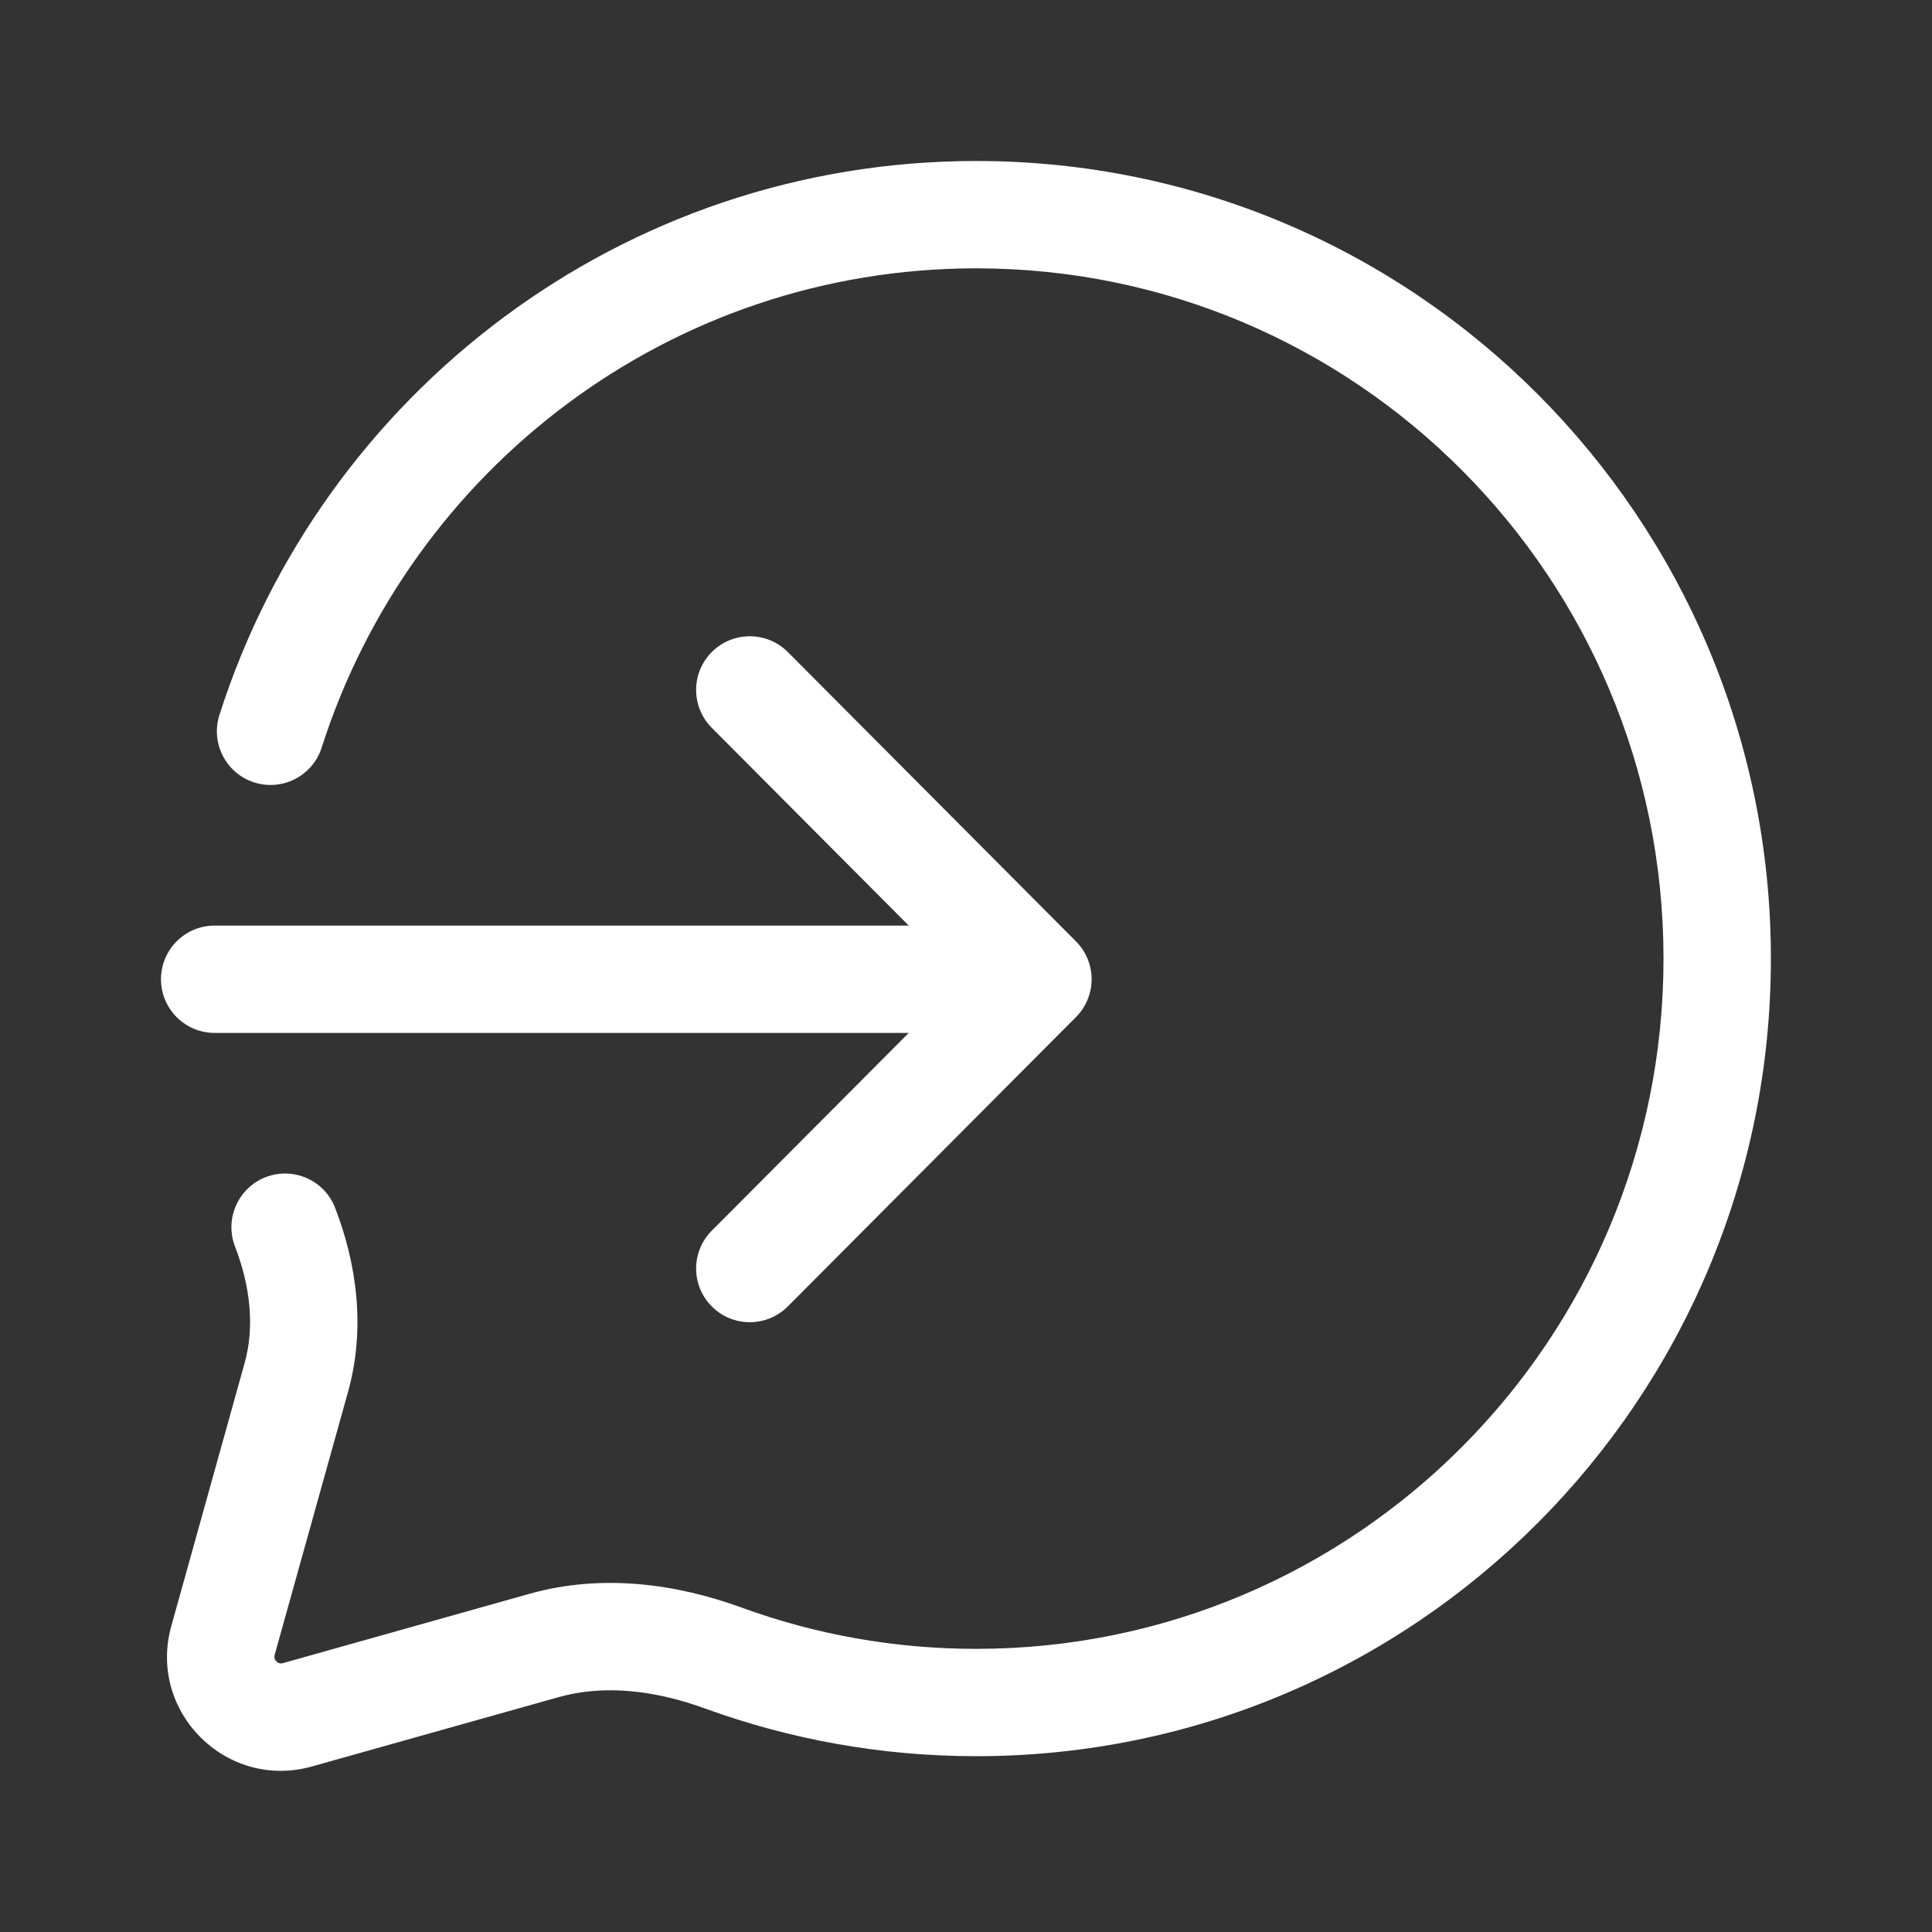 <svg width="36" height="36" viewBox="0 0 36 36" fill="none" xmlns="http://www.w3.org/2000/svg">
<rect x="0" y="0" width="36" height="36" fill="#333333" stroke="none"/>
<path fill-rule="evenodd" clip-rule="evenodd" d="M5.994 13.93C7.649 8.747 12.487 5 18.191 5C25.26 5 30.997 10.755 30.997 17.862C30.997 24.969 25.26 30.724 18.191 30.724C16.655 30.724 15.184 30.453 13.822 29.956C12.619 29.517 11.229 29.315 9.867 29.698L5.272 30.99C5.241 30.999 5.221 30.996 5.207 30.992C5.189 30.987 5.169 30.976 5.15 30.958C5.132 30.94 5.121 30.919 5.116 30.902C5.112 30.887 5.11 30.867 5.118 30.836L6.486 25.932C6.815 24.751 6.647 23.547 6.245 22.508C6.047 21.992 5.468 21.736 4.952 21.934C4.437 22.133 4.181 22.712 4.379 23.227C4.668 23.976 4.745 24.729 4.559 25.395L3.192 30.299C2.747 31.895 4.219 33.364 5.814 32.915L10.408 31.624C11.248 31.387 12.192 31.491 13.137 31.835C14.716 32.41 16.418 32.724 18.191 32.724C26.372 32.724 32.998 26.066 32.998 17.862C32.998 9.658 26.372 3 18.191 3C11.588 3 5.999 7.338 4.089 13.322C3.921 13.848 4.211 14.411 4.737 14.579C5.263 14.747 5.826 14.457 5.994 13.93ZM13.263 13.562C12.873 13.17 12.874 12.537 13.266 12.147C13.657 11.758 14.29 11.759 14.68 12.15L20.049 17.541C20.438 17.931 20.438 18.562 20.049 18.952L14.68 24.343C14.29 24.734 13.657 24.736 13.266 24.346C12.874 23.956 12.873 23.323 13.263 22.932L16.933 19.247H4C3.448 19.247 3 18.799 3 18.247C3 17.694 3.448 17.247 4 17.247H16.933L13.263 13.562Z" fill="white"/>
</svg>
